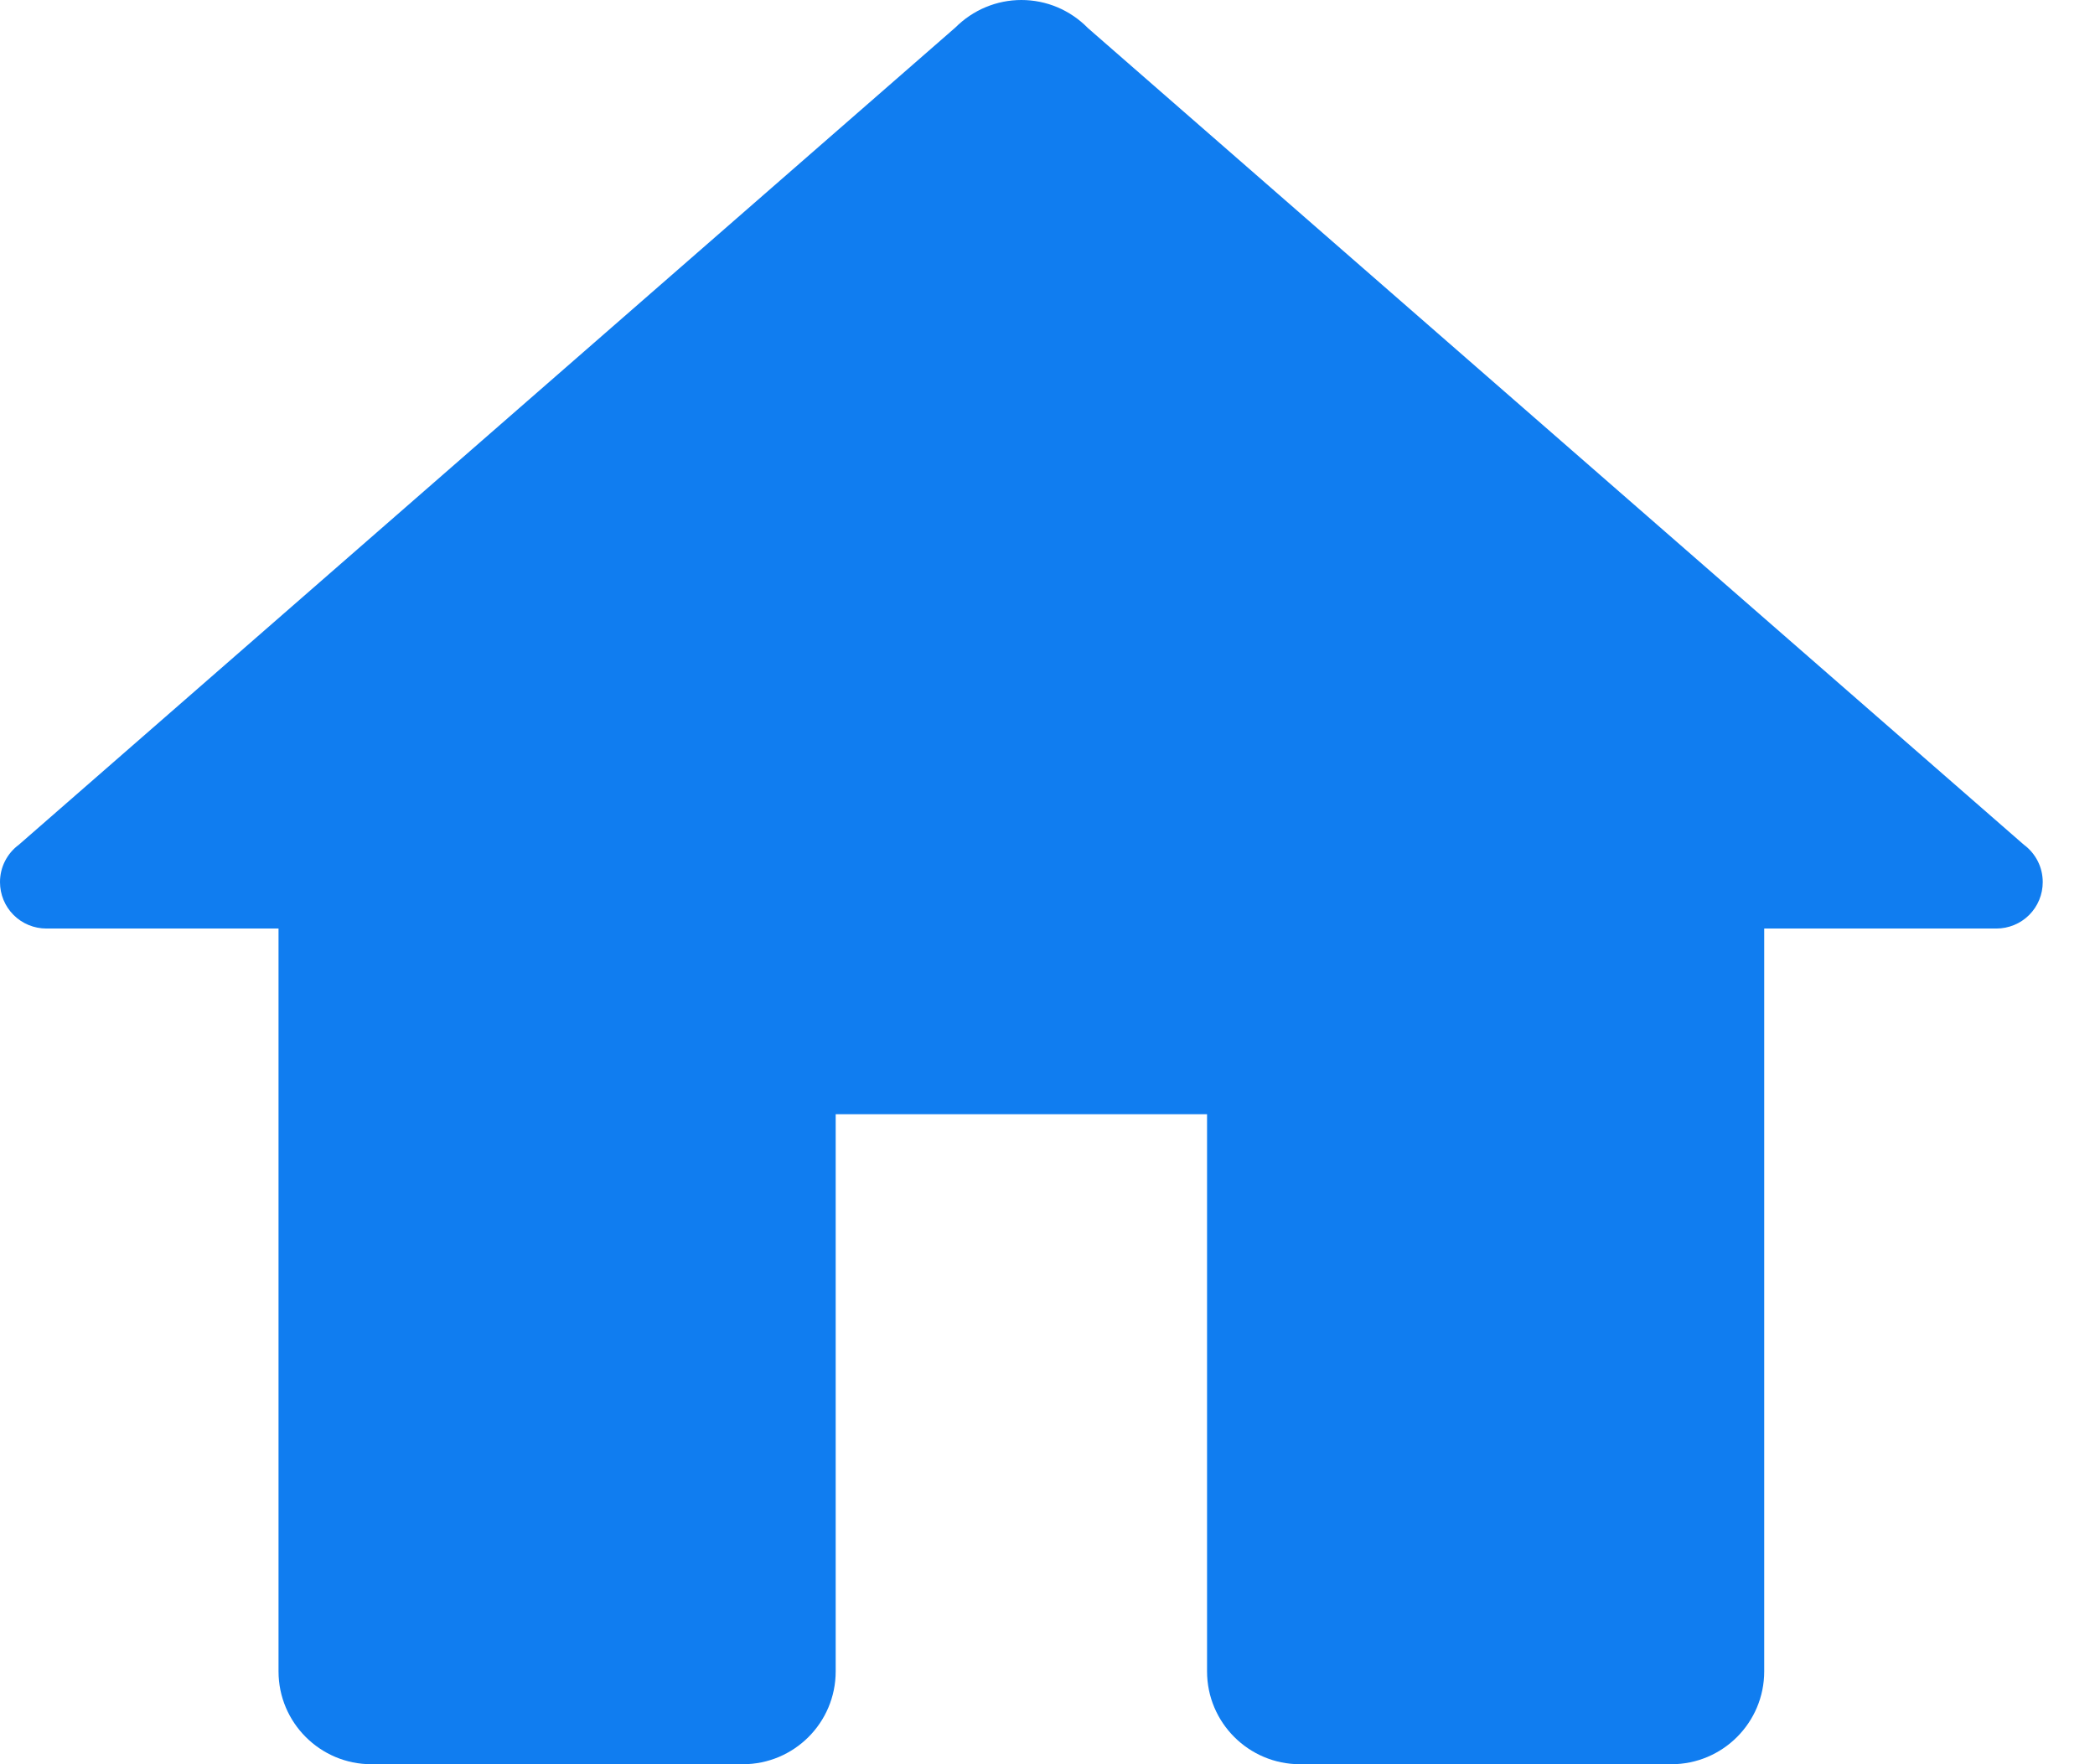 <svg width="19" height="16" viewBox="0 0 19 16" fill="none" xmlns="http://www.w3.org/2000/svg">
<path d="M9.263 0C9.152 1.42852e-05 9.042 0.022 8.939 0.065C8.836 0.108 8.743 0.171 8.664 0.25L0.171 7.661C0.118 7.7 0.075 7.751 0.045 7.81C0.015 7.869 -2.5328e-06 7.934 3.10898e-10 8C3.10898e-10 8.112 0.044 8.219 0.123 8.298C0.202 8.377 0.309 8.421 0.421 8.421H2.526V15.158C2.526 15.623 2.904 16 3.368 16H6.737C7.202 16 7.579 15.623 7.579 15.158V10.105H10.947V15.158C10.947 15.623 11.325 16 11.79 16H15.158C15.623 16 16 15.623 16 15.158V8.421H18.105C18.217 8.421 18.324 8.377 18.403 8.298C18.482 8.219 18.526 8.112 18.526 8C18.526 7.934 18.511 7.869 18.481 7.81C18.451 7.751 18.408 7.7 18.355 7.661L9.867 0.255C9.865 0.253 9.863 0.252 9.862 0.25C9.784 0.171 9.69 0.108 9.588 0.065C9.485 0.022 9.375 1.42852e-05 9.263 0Z" fill="#107DF0"/>
</svg>
